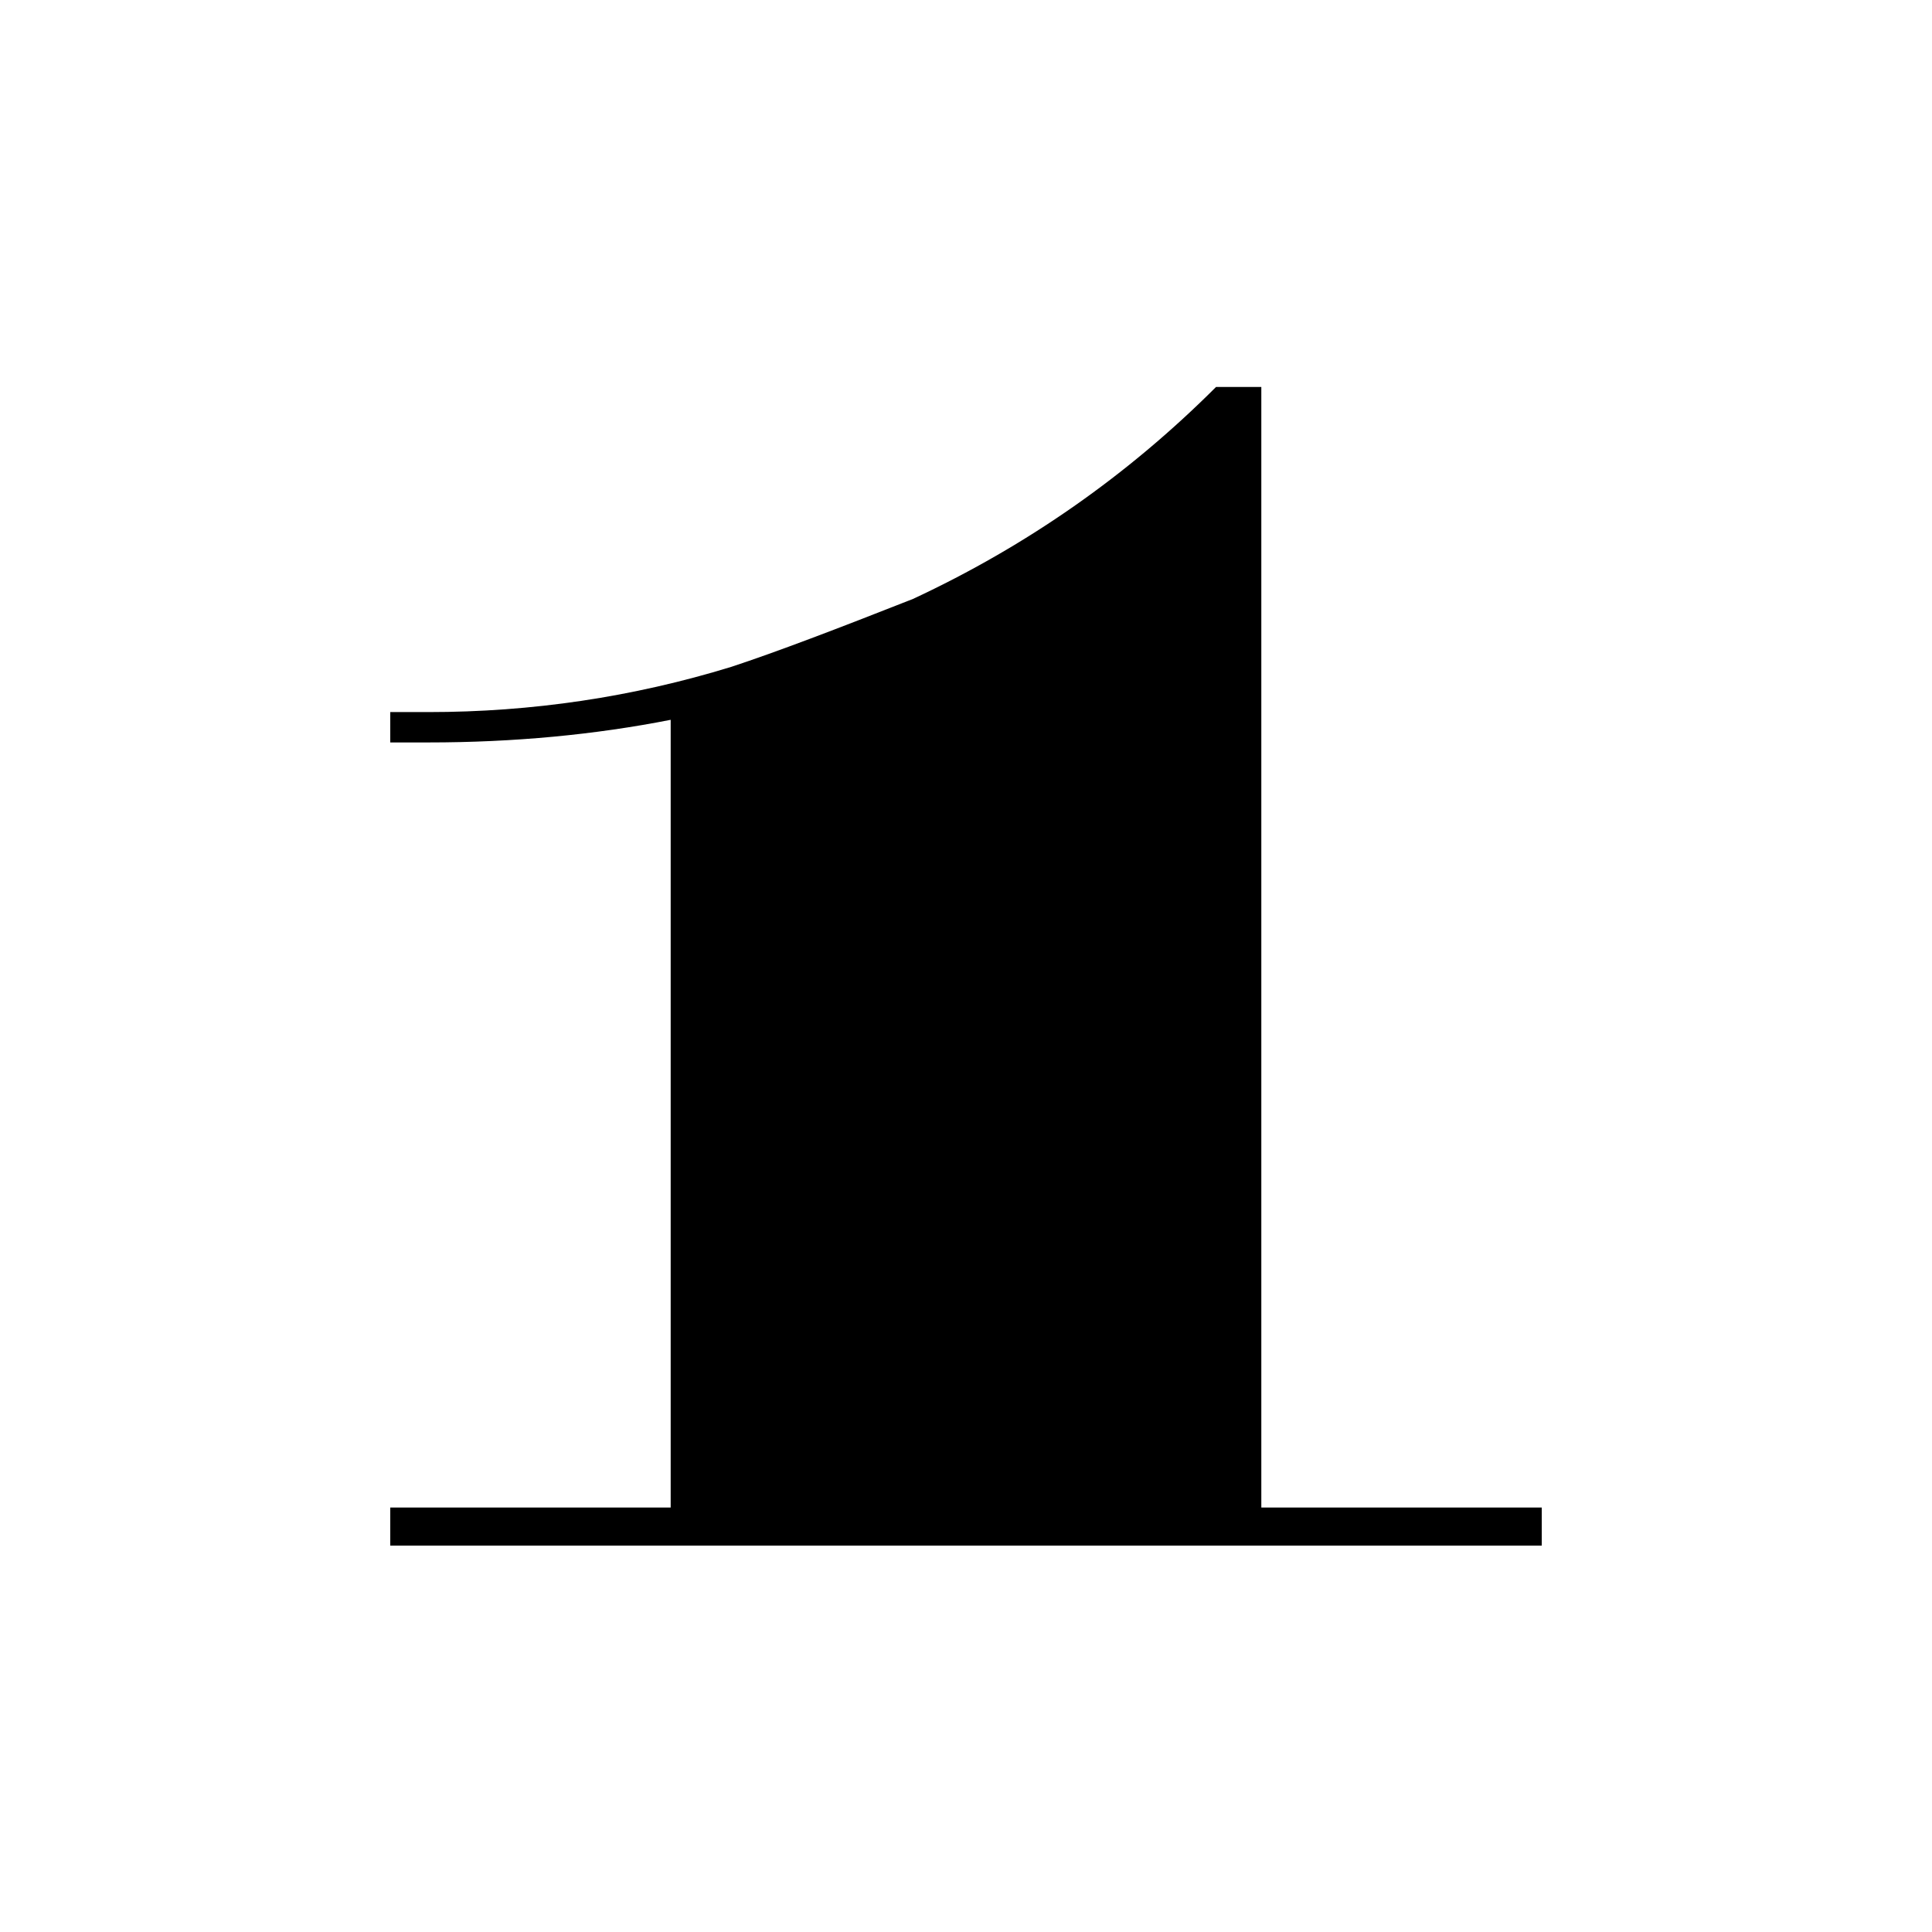 <svg xmlns="http://www.w3.org/2000/svg" id="Layer_1" viewBox="-70 132 350 350"><g id="XMLID_9_"><path id="XMLID_10_" d="M158.5 202.1v203h50.8v6.9H.7v-6.9h50.8V262.4c-13.7 2.7-28.4 4.1-43.9 4.1H.7V261h6.9c18.7 0 37-2.7 54.9-8.2 8.2-2.7 19.2-6.9 32.9-12.3 20.6-9.6 38.9-22.4 54.9-38.4h8.2z" class="st0"/></g></svg>